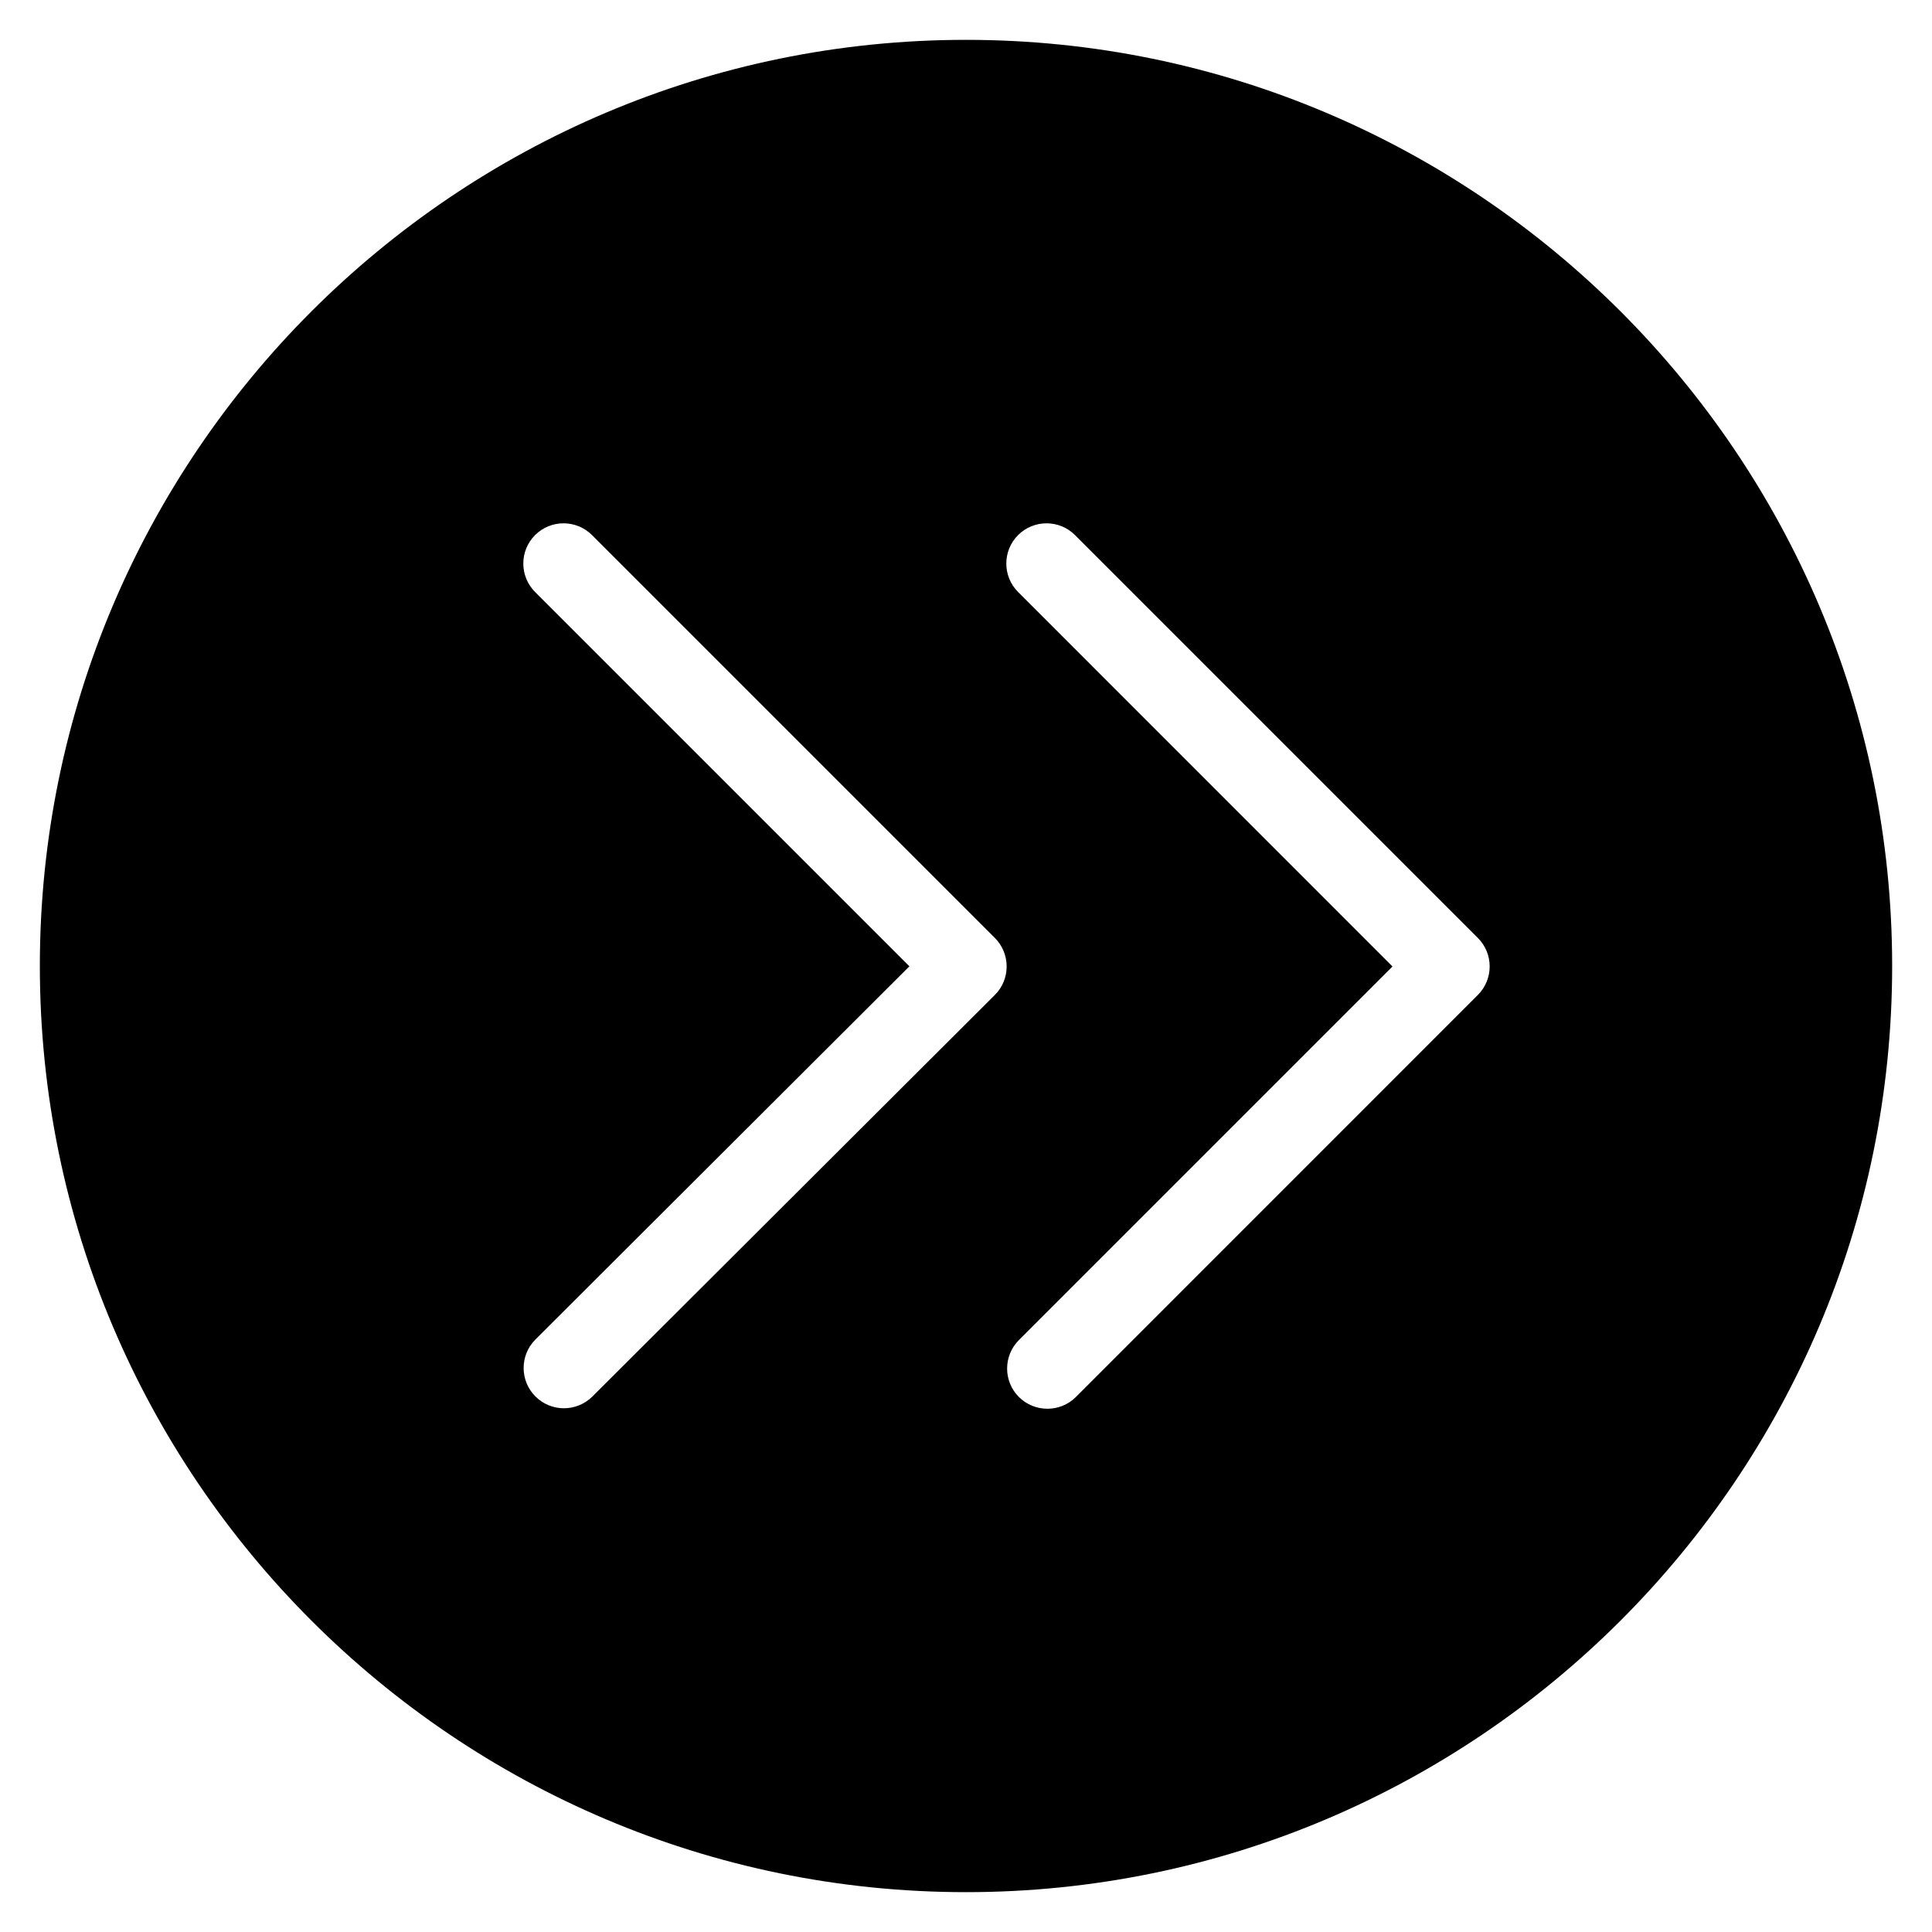 <?xml version="1.0" encoding="iso-8859-1"?>
<!-- Generator: Adobe Illustrator 19.0.0, SVG Export Plug-In . SVG Version: 6.00 Build 0)  -->
<svg version="1.1" id="Layer_1" xmlns="http://www.w3.org/2000/svg" xmlns:xlink="http://www.w3.org/1999/xlink" x="0px" y="0px"
	 viewBox="0 0 24 24" style="enable-background:new 0 0 24 24;" xml:space="preserve">
<path d="M12,0.495C5.656,0.495,0.495,5.656,0.495,12S5.656,23.505,12,23.505c6.344,0,11.505-5.161,11.505-11.505
	S18.344,0.495,12,0.495z M12.359,12.359l-5,4.989c-0.098,0.097-0.226,0.146-0.354,0.146s-0.256-0.049-0.354-0.147
	c-0.195-0.195-0.195-0.512,0-0.707l4.646-4.636L6.647,7.354c-0.195-0.195-0.195-0.512,0-0.707s0.512-0.195,0.707,0l5.005,5.005
	c0.094,0.094,0.146,0.221,0.146,0.354C12.505,12.138,12.453,12.266,12.359,12.359z M18.359,12.359l-4.994,4.995
	c-0.098,0.098-0.226,0.146-0.354,0.146s-0.256-0.049-0.354-0.146c-0.195-0.195-0.195-0.512,0-0.707l4.641-4.641l-4.651-4.652
	c-0.195-0.195-0.195-0.512,0-0.707s0.512-0.195,0.707,0l5.005,5.005C18.554,11.847,18.554,12.164,18.359,12.359z"/>
<g>
</g>
<g>
</g>
<g>
</g>
<g>
</g>
<g>
</g>
<g>
</g>
<g>
</g>
<g>
</g>
<g>
</g>
<g>
</g>
<g>
</g>
<g>
</g>
<g>
</g>
<g>
</g>
<g>
</g>
</svg>
